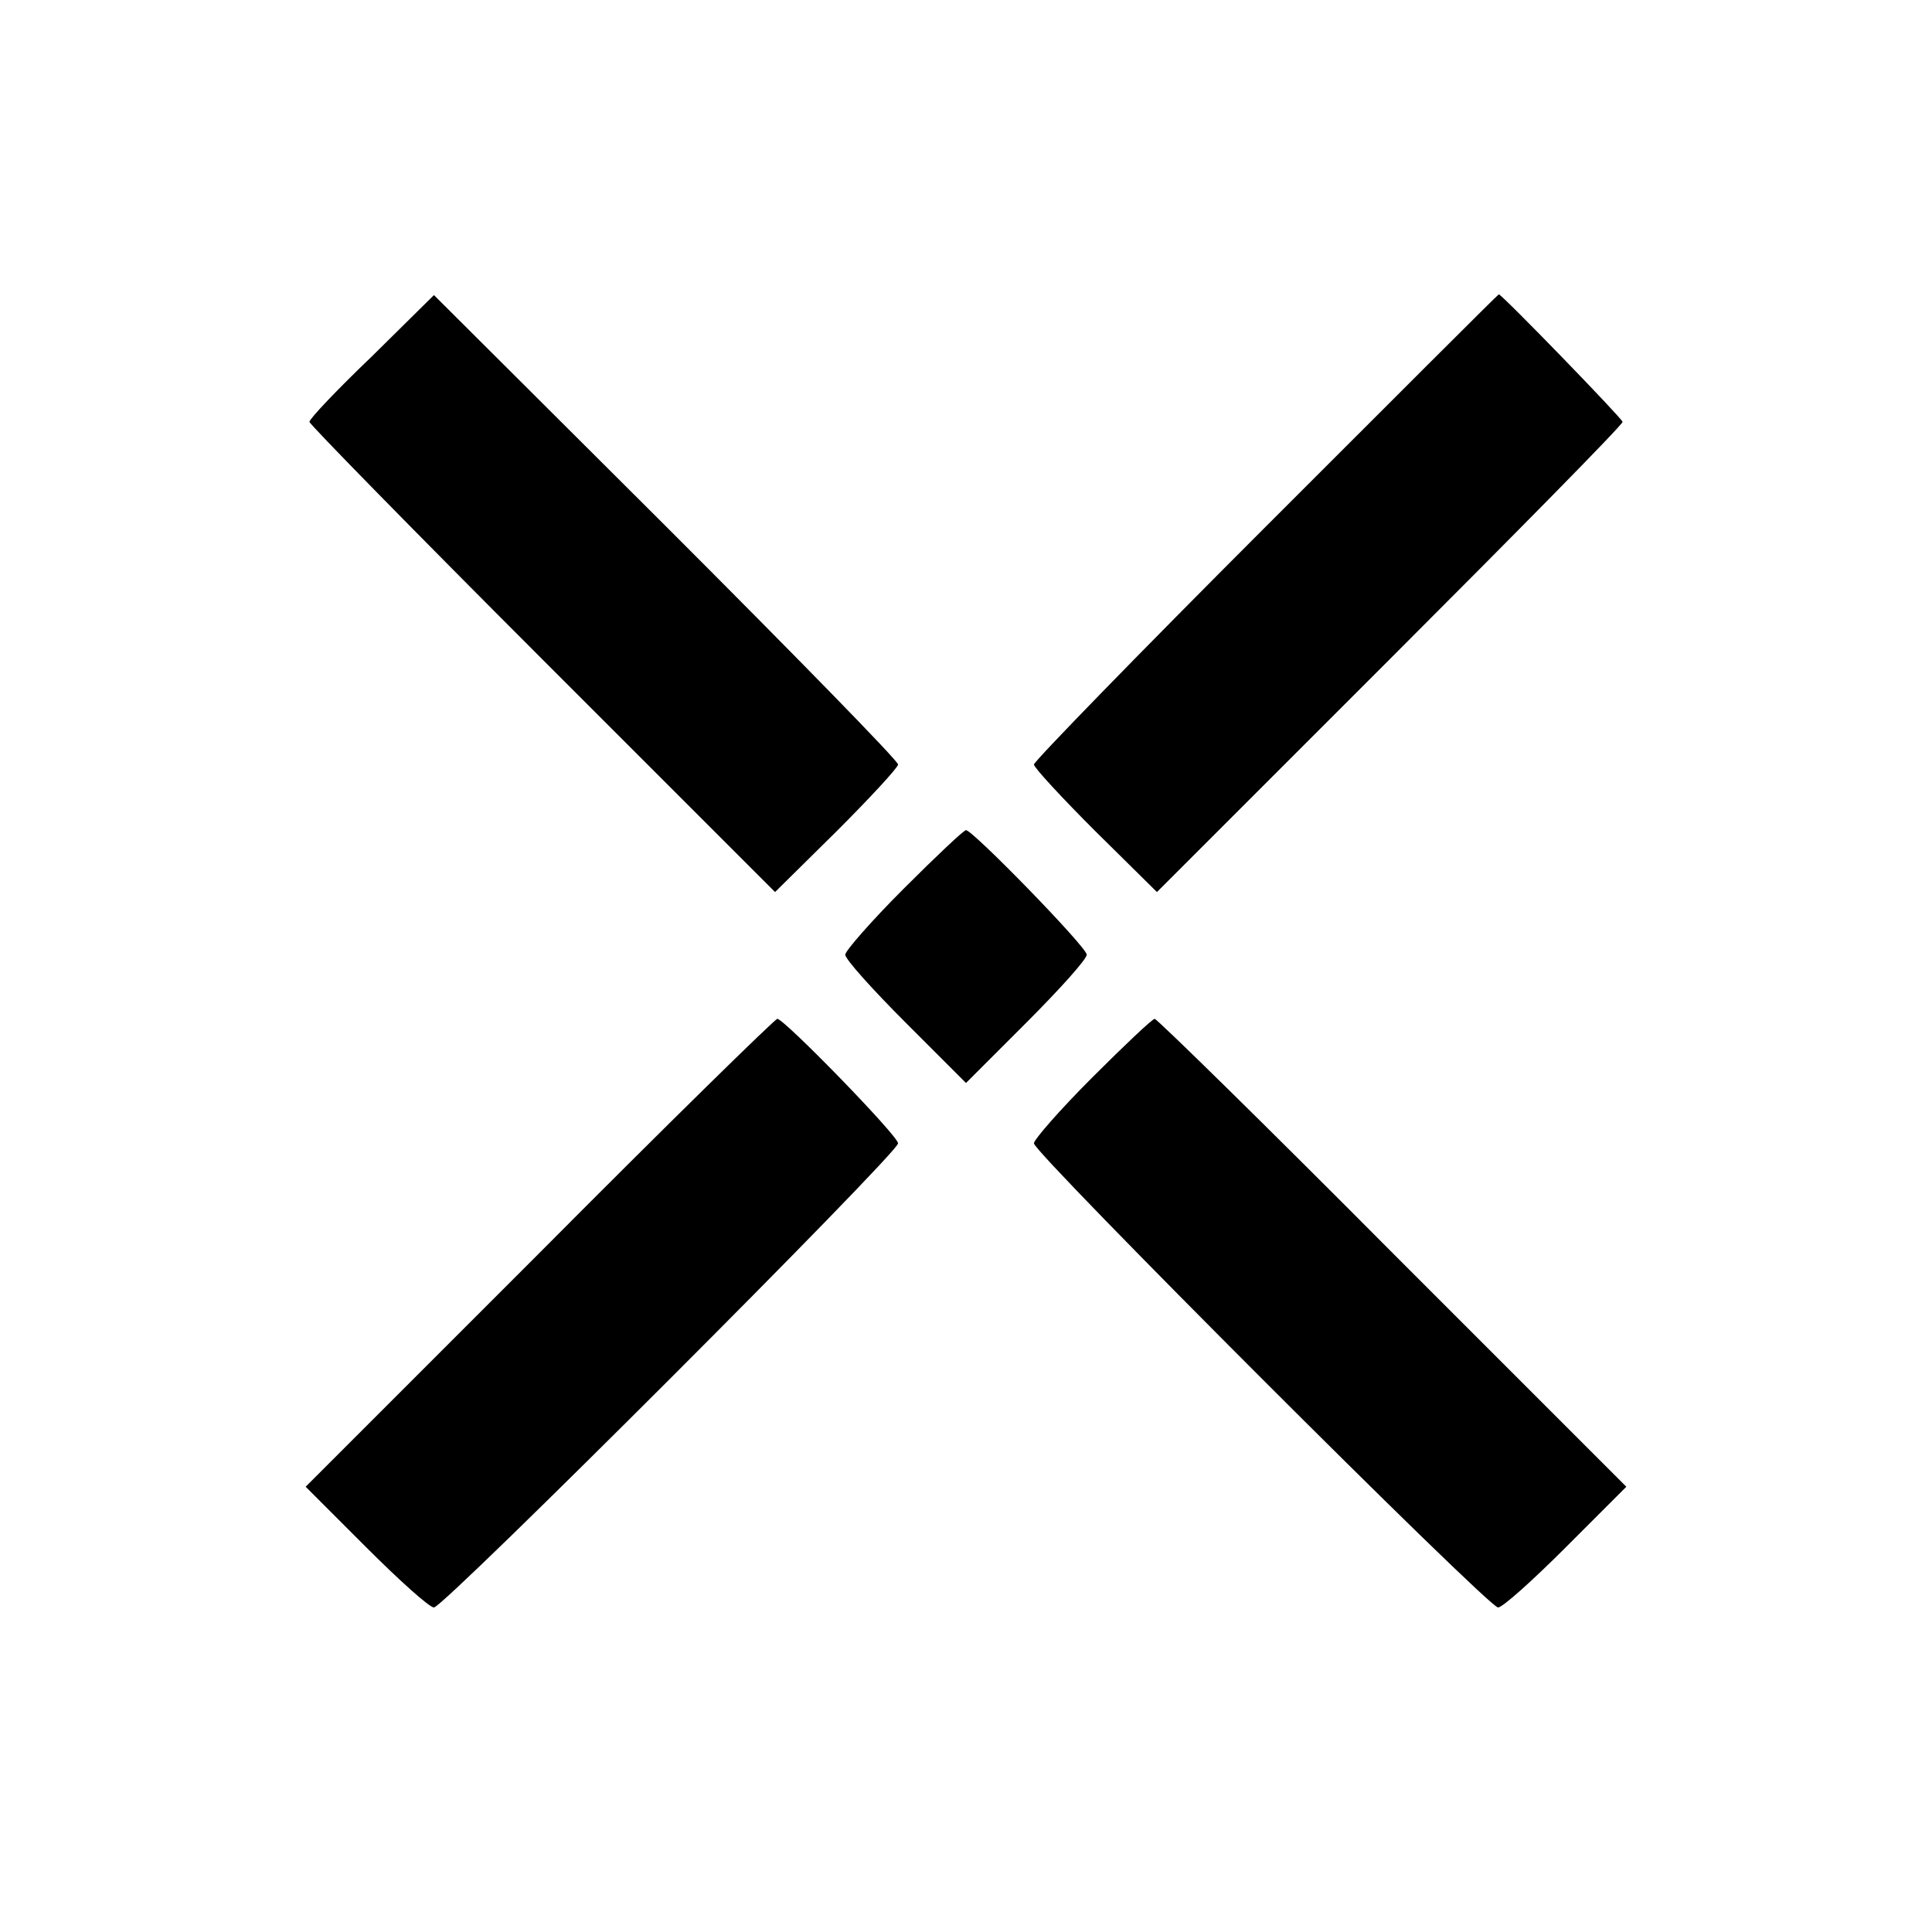 <?xml version="1.0" standalone="no"?>
<!DOCTYPE svg PUBLIC "-//W3C//DTD SVG 20010904//EN"
 "http://www.w3.org/TR/2001/REC-SVG-20010904/DTD/svg10.dtd">
<svg version="1.0" xmlns="http://www.w3.org/2000/svg"
 width="256pt" height="256pt" viewBox="0 0 256 256"
 preserveAspectRatio="xMidYMid meet">

<g transform="translate(0,256) scale(0.1,-0.1)"
fill="#000000" stroke="none">
<path d="M493 2088 c-46 -44 -83 -83 -83 -87 0 -3 139 -145 309 -315 l308
-308 82 81 c44 44 81 84 81 88 0 5 -138 146 -307 315 l-308 307 -82 -81z"/>
<path d="M1677 1862 c-169 -169 -307 -311 -307 -315 0 -4 37 -44 81 -88 l82
-81 308 308 c170 170 309 311 309 315 0 4 -160 169 -164 169 -1 0 -139 -138
-309 -308z"/>
<path d="M1197 1382 c-42 -42 -77 -82 -77 -87 0 -6 36 -46 80 -90 l80 -80 80
80 c44 44 80 84 80 90 0 10 -151 165 -160 165 -3 0 -40 -35 -83 -78z"/>
<path d="M715 900 l-310 -310 80 -80 c44 -44 84 -80 90 -80 13 0 615 602 615
615 0 10 -151 165 -160 165 -3 0 -145 -139 -315 -310z"/>
<path d="M1447 1132 c-42 -42 -77 -82 -77 -87 0 -13 602 -615 615 -615 6 0 46
36 90 80 l80 80 -310 310 c-170 171 -312 310 -315 310 -3 0 -40 -35 -83 -78z"/>
</g>
</svg>
